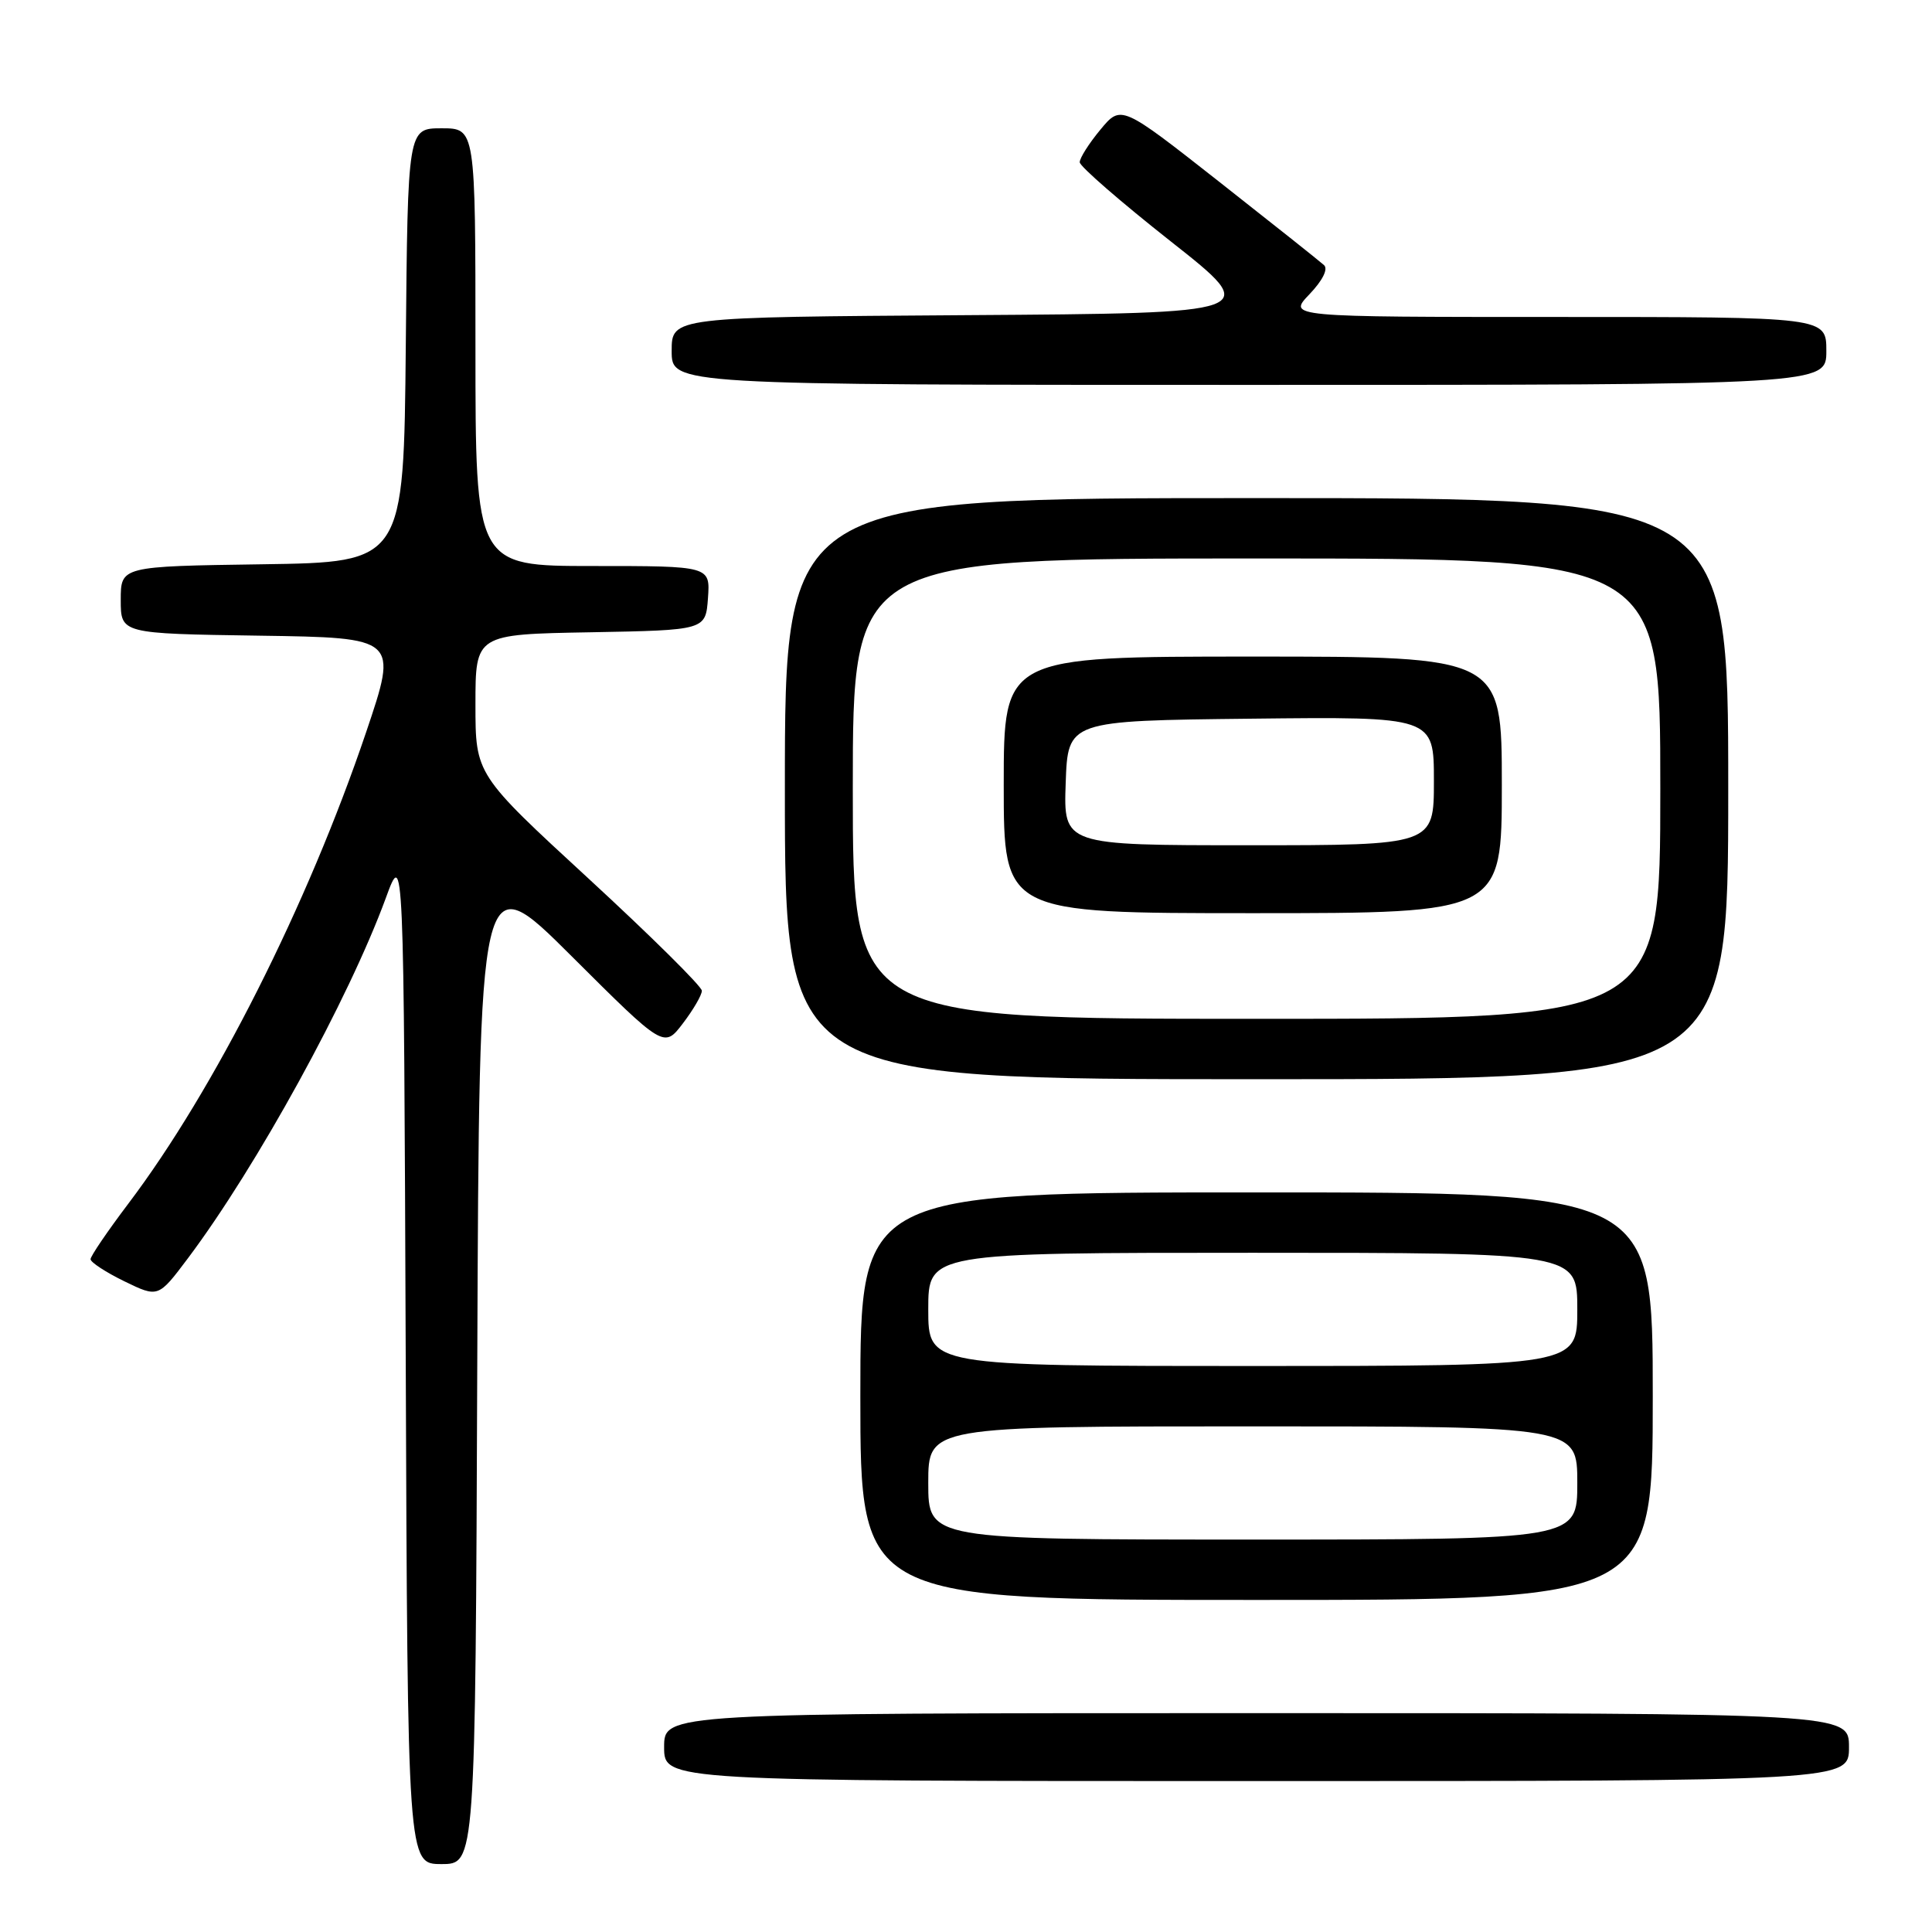 <?xml version="1.0" encoding="UTF-8" standalone="no"?>
<!DOCTYPE svg PUBLIC "-//W3C//DTD SVG 1.1//EN" "http://www.w3.org/Graphics/SVG/1.1/DTD/svg11.dtd" >
<svg xmlns="http://www.w3.org/2000/svg" xmlns:xlink="http://www.w3.org/1999/xlink" version="1.1" viewBox="0 0 256 256">
 <g >
 <path fill="currentColor"
d=" M 63.24 180.75 C 63.50 114.50 63.50 114.50 75.74 126.70 C 87.98 138.90 87.98 138.90 90.49 135.60 C 91.87 133.79 93.00 131.85 93.00 131.28 C 93.00 130.71 86.25 124.03 78.00 116.43 C 63.00 102.62 63.00 102.62 63.00 93.34 C 63.00 84.05 63.00 84.05 78.25 83.78 C 93.50 83.50 93.50 83.50 93.81 79.25 C 94.11 75.00 94.11 75.00 78.56 75.00 C 63.00 75.00 63.00 75.00 63.00 46.00 C 63.00 17.00 63.00 17.00 58.52 17.00 C 54.03 17.00 54.03 17.00 53.77 45.75 C 53.50 74.50 53.50 74.50 34.75 74.77 C 16.00 75.04 16.00 75.04 16.00 79.50 C 16.00 83.96 16.00 83.96 34.37 84.23 C 52.74 84.50 52.74 84.50 48.52 97.00 C 40.78 119.89 28.41 144.42 16.99 159.51 C 14.25 163.14 12.00 166.44 12.00 166.85 C 12.00 167.26 14.02 168.58 16.48 169.78 C 20.97 171.96 20.97 171.96 24.90 166.73 C 34.02 154.58 46.21 132.39 51.12 119.00 C 53.50 112.50 53.50 112.50 53.76 179.75 C 54.01 247.00 54.01 247.00 58.50 247.00 C 62.99 247.00 62.99 247.00 63.24 180.75 Z  M 245.00 231.50 C 245.00 227.00 245.00 227.00 166.50 227.00 C 88.00 227.00 88.00 227.00 88.00 231.50 C 88.00 236.00 88.00 236.00 166.50 236.00 C 245.00 236.00 245.00 236.00 245.00 231.50 Z  M 219.00 185.00 C 219.00 158.00 219.00 158.00 166.50 158.00 C 114.00 158.00 114.00 158.00 114.00 185.00 C 114.00 212.00 114.00 212.00 166.50 212.00 C 219.00 212.00 219.00 212.00 219.00 185.00 Z  M 229.00 104.50 C 229.00 66.00 229.00 66.00 166.50 66.00 C 104.00 66.00 104.00 66.00 104.00 104.50 C 104.00 143.00 104.00 143.00 166.50 143.00 C 229.00 143.00 229.00 143.00 229.00 104.50 Z  M 242.00 46.50 C 242.00 42.00 242.00 42.00 206.31 42.00 C 170.63 42.00 170.63 42.00 173.51 38.99 C 175.25 37.17 176.01 35.65 175.44 35.13 C 174.92 34.65 168.66 29.68 161.53 24.07 C 148.55 13.87 148.55 13.87 145.80 17.19 C 144.29 19.01 143.06 20.95 143.07 21.50 C 143.08 22.05 148.52 26.77 155.15 32.00 C 167.20 41.50 167.20 41.50 128.10 41.76 C 89.00 42.02 89.00 42.02 89.00 46.51 C 89.00 51.00 89.00 51.00 165.50 51.00 C 242.00 51.00 242.00 51.00 242.00 46.50 Z  M 123.00 196.50 C 123.00 189.00 123.00 189.00 166.00 189.00 C 209.00 189.00 209.00 189.00 209.00 196.50 C 209.00 204.00 209.00 204.00 166.00 204.00 C 123.00 204.00 123.00 204.00 123.00 196.50 Z  M 123.00 173.50 C 123.00 166.00 123.00 166.00 166.00 166.00 C 209.00 166.00 209.00 166.00 209.00 173.50 C 209.00 181.00 209.00 181.00 166.00 181.00 C 123.00 181.00 123.00 181.00 123.00 173.50 Z  M 113.00 104.50 C 113.00 74.00 113.00 74.00 166.50 74.00 C 220.00 74.00 220.00 74.00 220.00 104.50 C 220.00 135.00 220.00 135.00 166.50 135.00 C 113.00 135.00 113.00 135.00 113.00 104.50 Z  M 199.00 104.00 C 199.00 87.00 199.00 87.00 166.00 87.00 C 133.00 87.00 133.00 87.00 133.00 104.00 C 133.00 121.00 133.00 121.00 166.00 121.00 C 199.00 121.00 199.00 121.00 199.00 104.00 Z  M 141.21 103.75 C 141.50 95.50 141.50 95.50 165.75 95.23 C 190.00 94.96 190.00 94.96 190.00 103.48 C 190.00 112.00 190.00 112.00 165.46 112.00 C 140.92 112.00 140.92 112.00 141.21 103.75 Z "/>
</g>
</svg>
